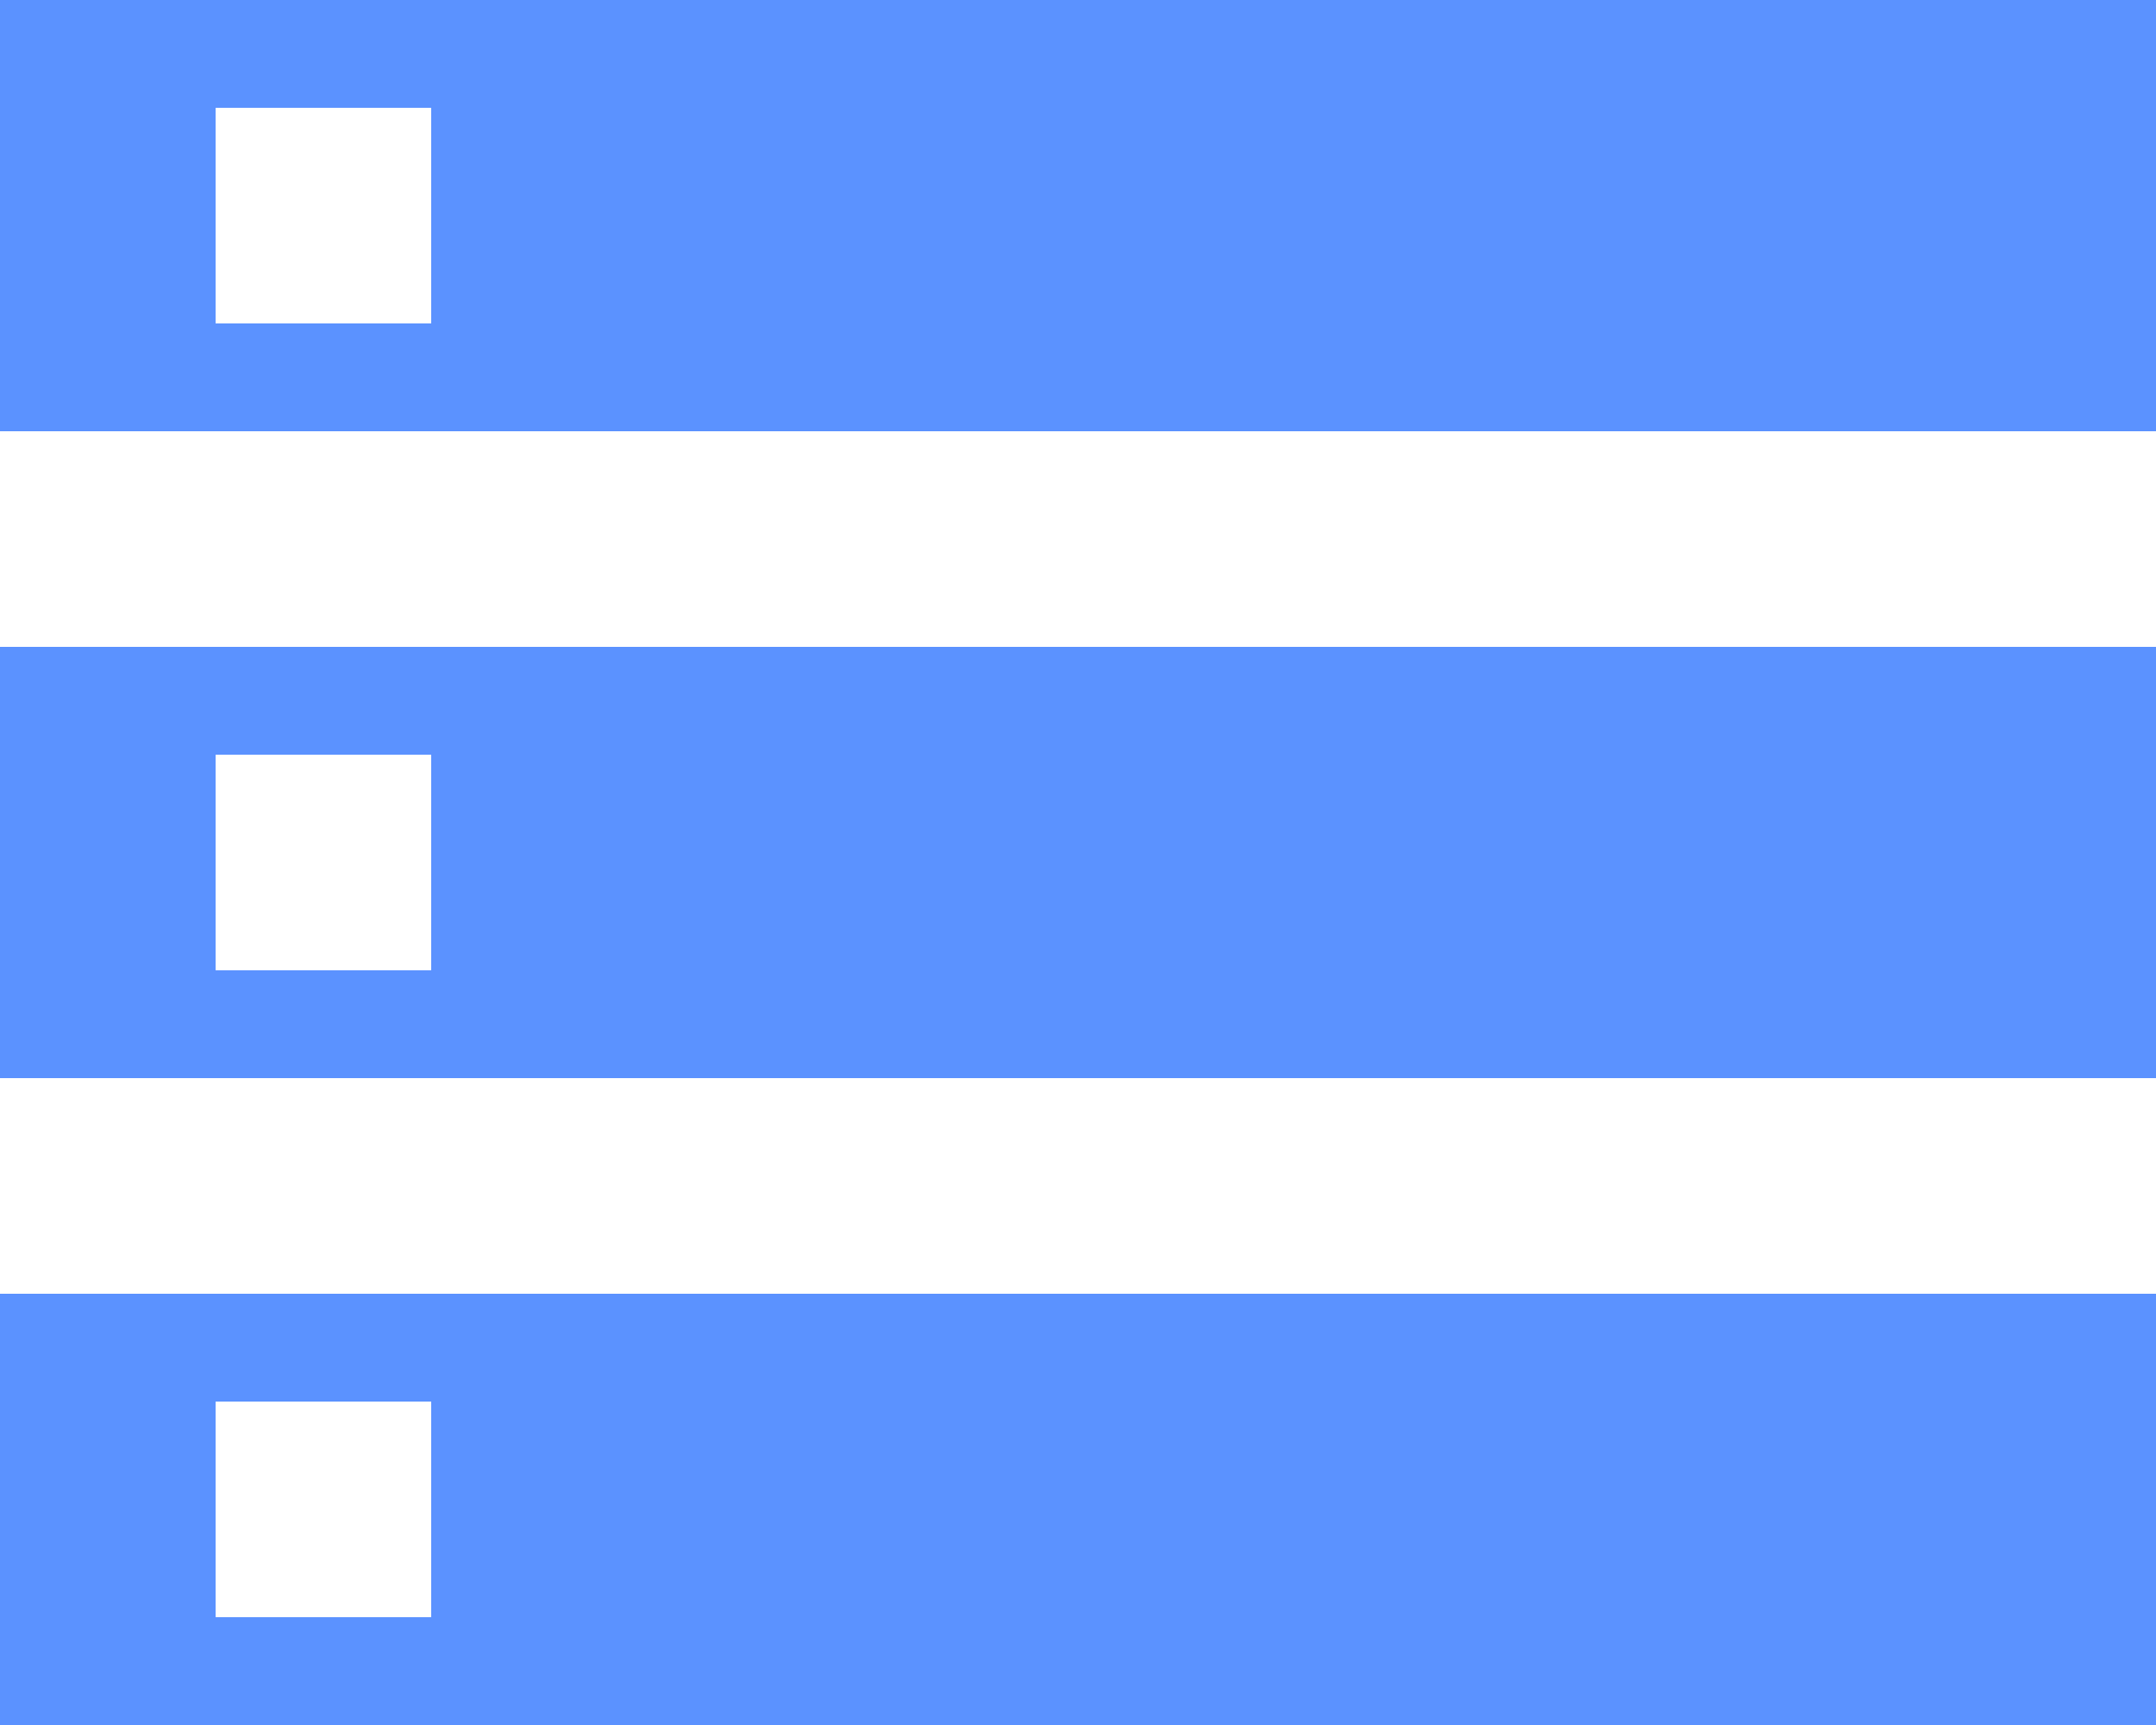 ﻿<?xml version="1.0" encoding="utf-8"?>
<svg version="1.1" xmlns:xlink="http://www.w3.org/1999/xlink" width="15px" height="12px" xmlns="http://www.w3.org/2000/svg">
  <g transform="matrix(1 0 0 1 -207 -150 )">
    <path d="M 0 9  L 0 12  L 15 12  L 15 9  L 0 9  Z M 1.5 11.25  L 1.5 9.75  L 3 9.75  L 3 11.25  L 1.5 11.25  Z M 15 0  L 0 0  L 0 3  L 15 3  L 15 0  Z M 3 0.75  L 3 2.25  L 1.5 2.25  L 1.5 0.75  L 3 0.75  Z M 0 4.5  L 0 7.5  L 15 7.5  L 15 4.5  L 0 4.5  Z M 1.5 6.75  L 1.5 5.25  L 3 5.25  L 3 6.75  L 1.5 6.75  Z " fill-rule="nonzero" fill="#5b92ff" stroke="none" transform="matrix(1 0 0 1 207 150 )" />
  </g>
</svg>